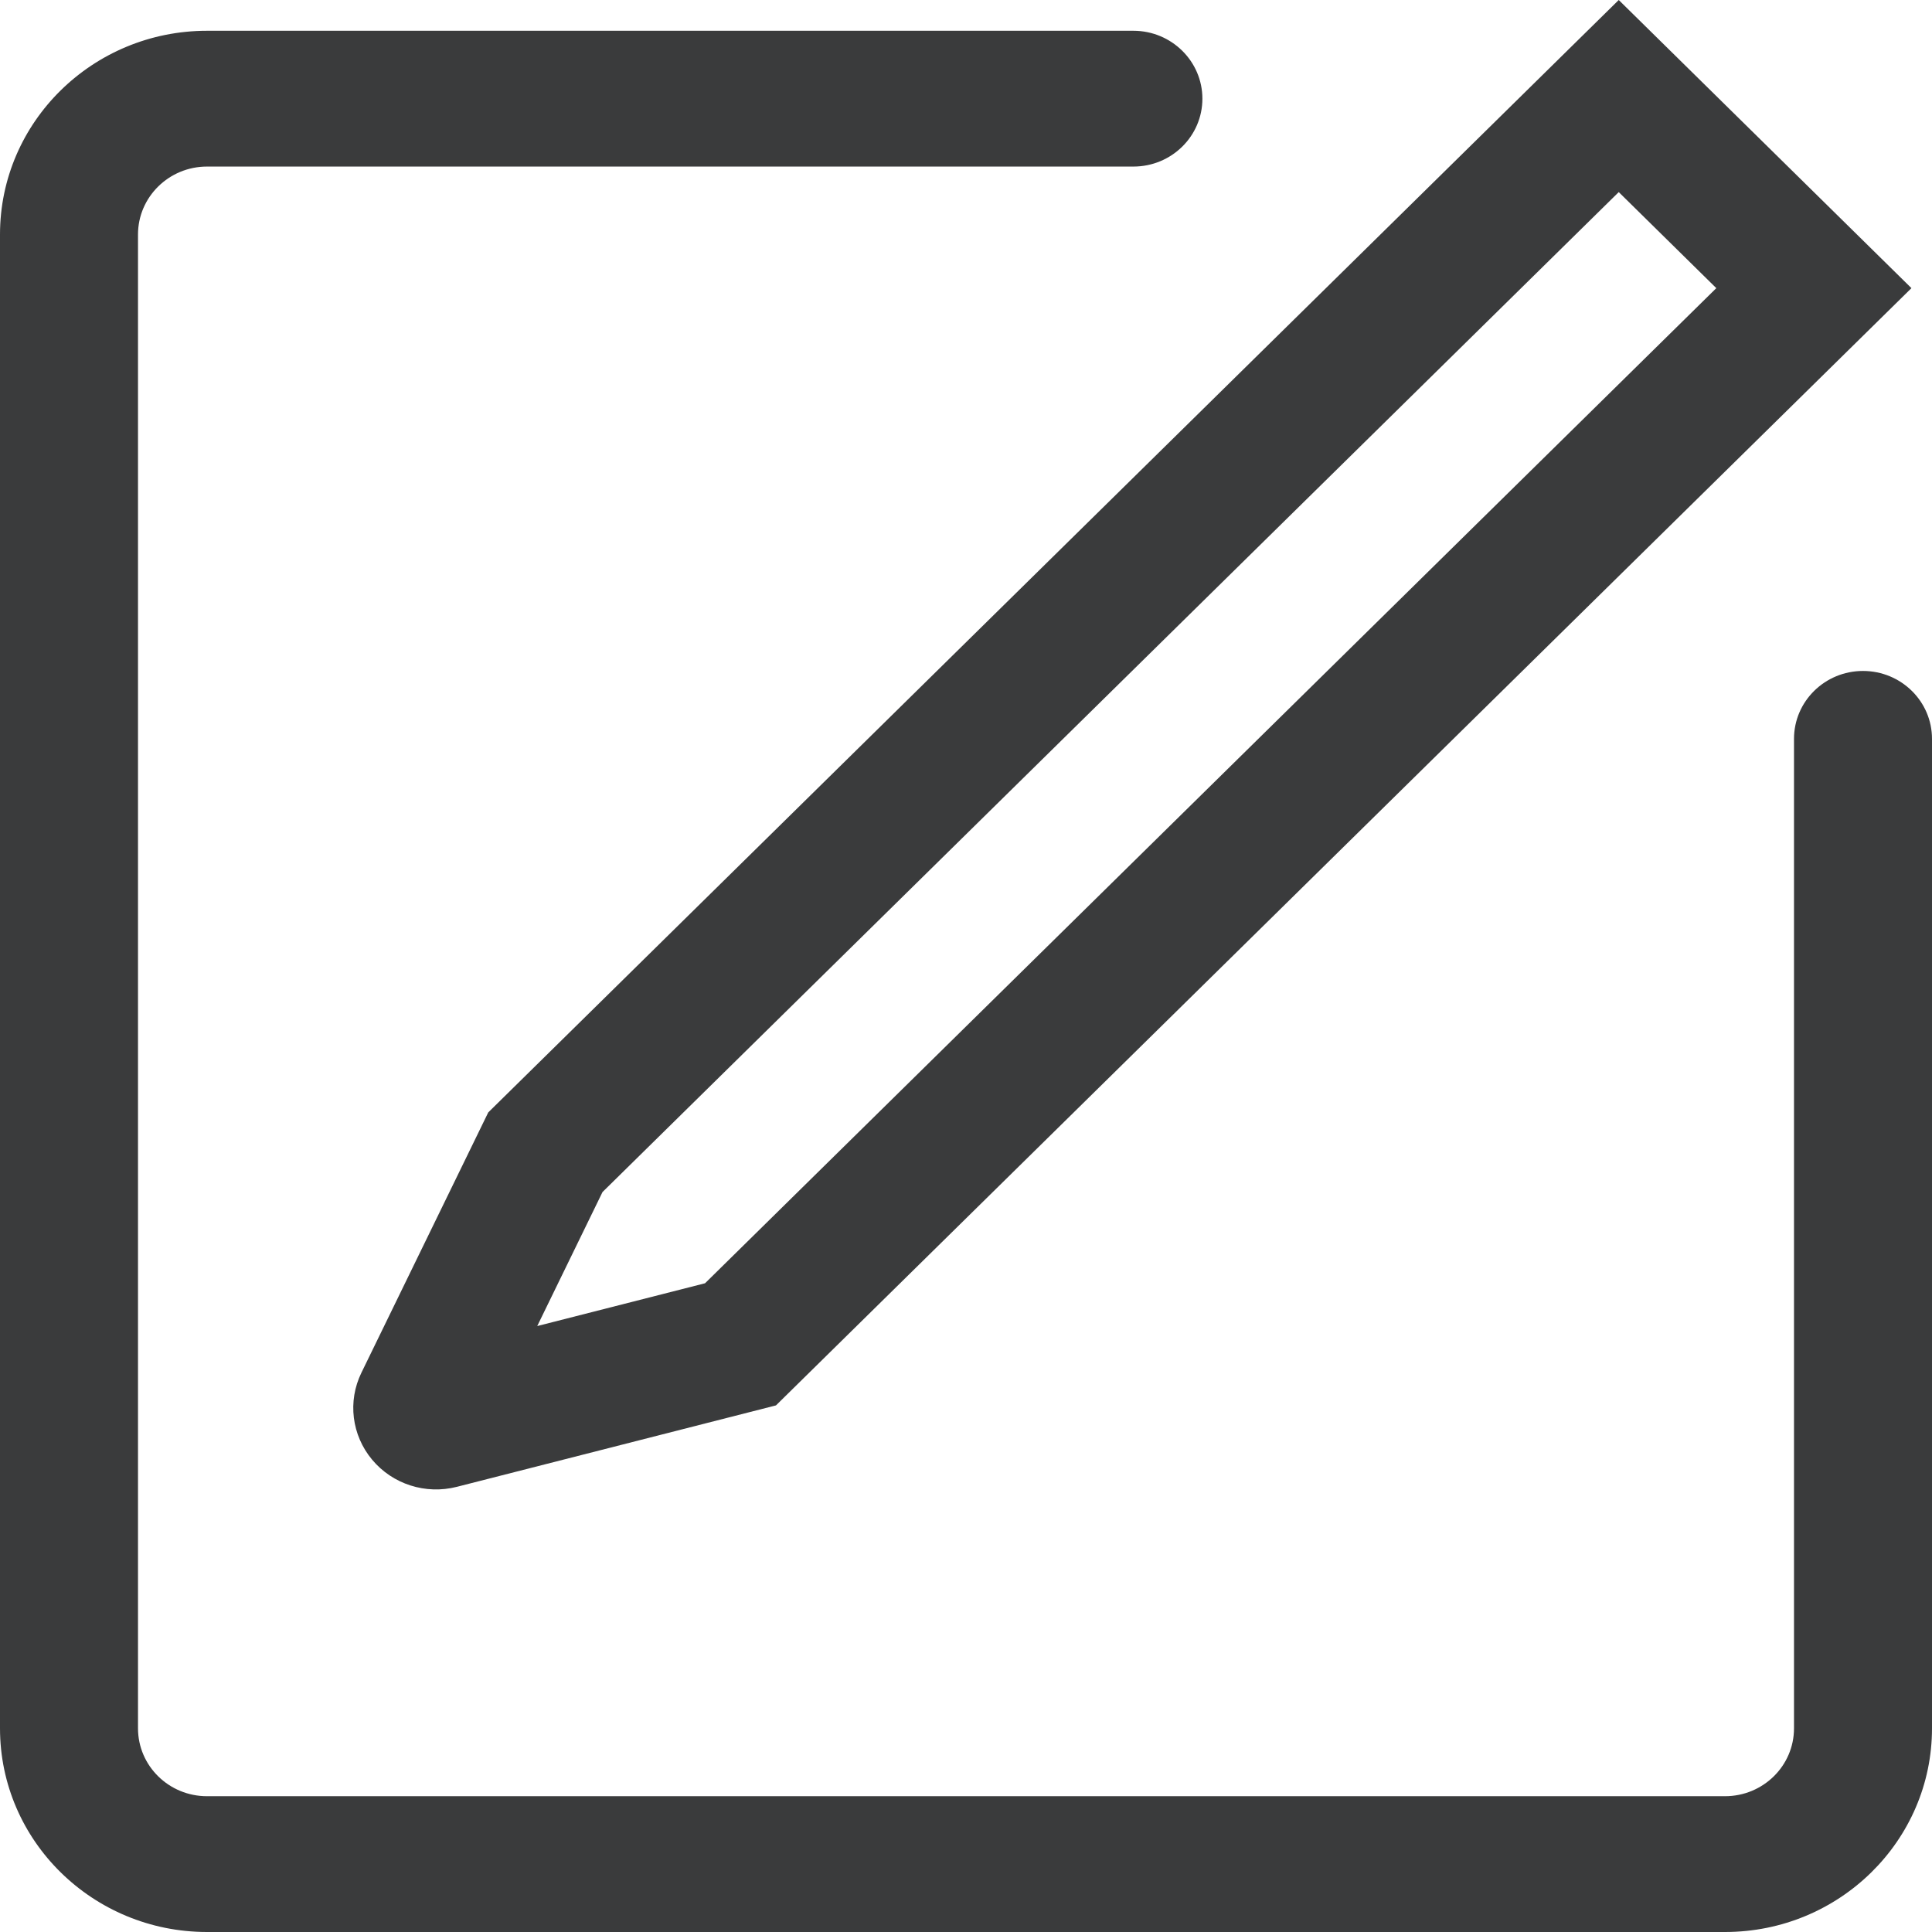 <?xml version="1.0" encoding="UTF-8"?>
<svg width="14px" height="14px" viewBox="0 0 14 14" version="1.1" xmlns="http://www.w3.org/2000/svg" xmlns:xlink="http://www.w3.org/1999/xlink">
    <title>形状结合备份@2x</title>
    <g id="----确认订单" stroke="none" stroke-width="1" fill="none" fill-rule="evenodd">
        <g id="确认订单-外卖配送（到店自取）-取餐门店较远" transform="translate(-305, -639)" fill="#3A3B3C" fill-rule="nonzero">
            <g id="编组-13" transform="translate(0, 557)">
                <g id="编组-13备份-6" transform="translate(16, 53)">
                    <g id="编组-11" transform="translate(284, 29)">
                        <g id="形状结合备份" transform="translate(5, 0)">
                            <path d="M8.213,0.223 C8.489,0.223 8.713,0.444 8.713,0.715 C8.713,0.987 8.489,1.207 8.213,1.207 L8.213,1.207 L1.5,1.207 C1.224,1.207 1,1.428 1,1.699 L1,1.699 L1,12.524 C1,12.796 1.224,13.016 1.5,13.016 L1.5,13.016 L12.5,13.016 C12.776,13.016 13,12.796 13,12.524 L13,12.524 L13,5.354 C13,5.082 13.224,4.862 13.5,4.862 C13.776,4.862 14,5.082 14,5.354 L14,5.354 L14,12.524 C14,13.339 13.328,14 12.5,14 L12.5,14 L1.5,14 C0.672,14 0,13.339 0,12.524 L0,12.524 L0,1.699 C0,0.884 0.672,0.223 1.5,0.223 L1.5,0.223 L8.213,0.223 Z M11.73,0 L13.851,2.088 L5.623,10.184 L3.311,10.774 C3.084,10.832 2.845,10.755 2.697,10.578 C2.548,10.4 2.518,10.154 2.619,9.947 L2.619,9.947 L3.538,8.061 L11.73,0 Z M11.73,1.392 L4.366,8.638 L3.893,9.609 L5.109,9.299 L12.437,2.088 L11.73,1.392 Z"></path>
                        </g>
                    </g>
                </g>
            </g>
        </g>
    </g>
</svg>